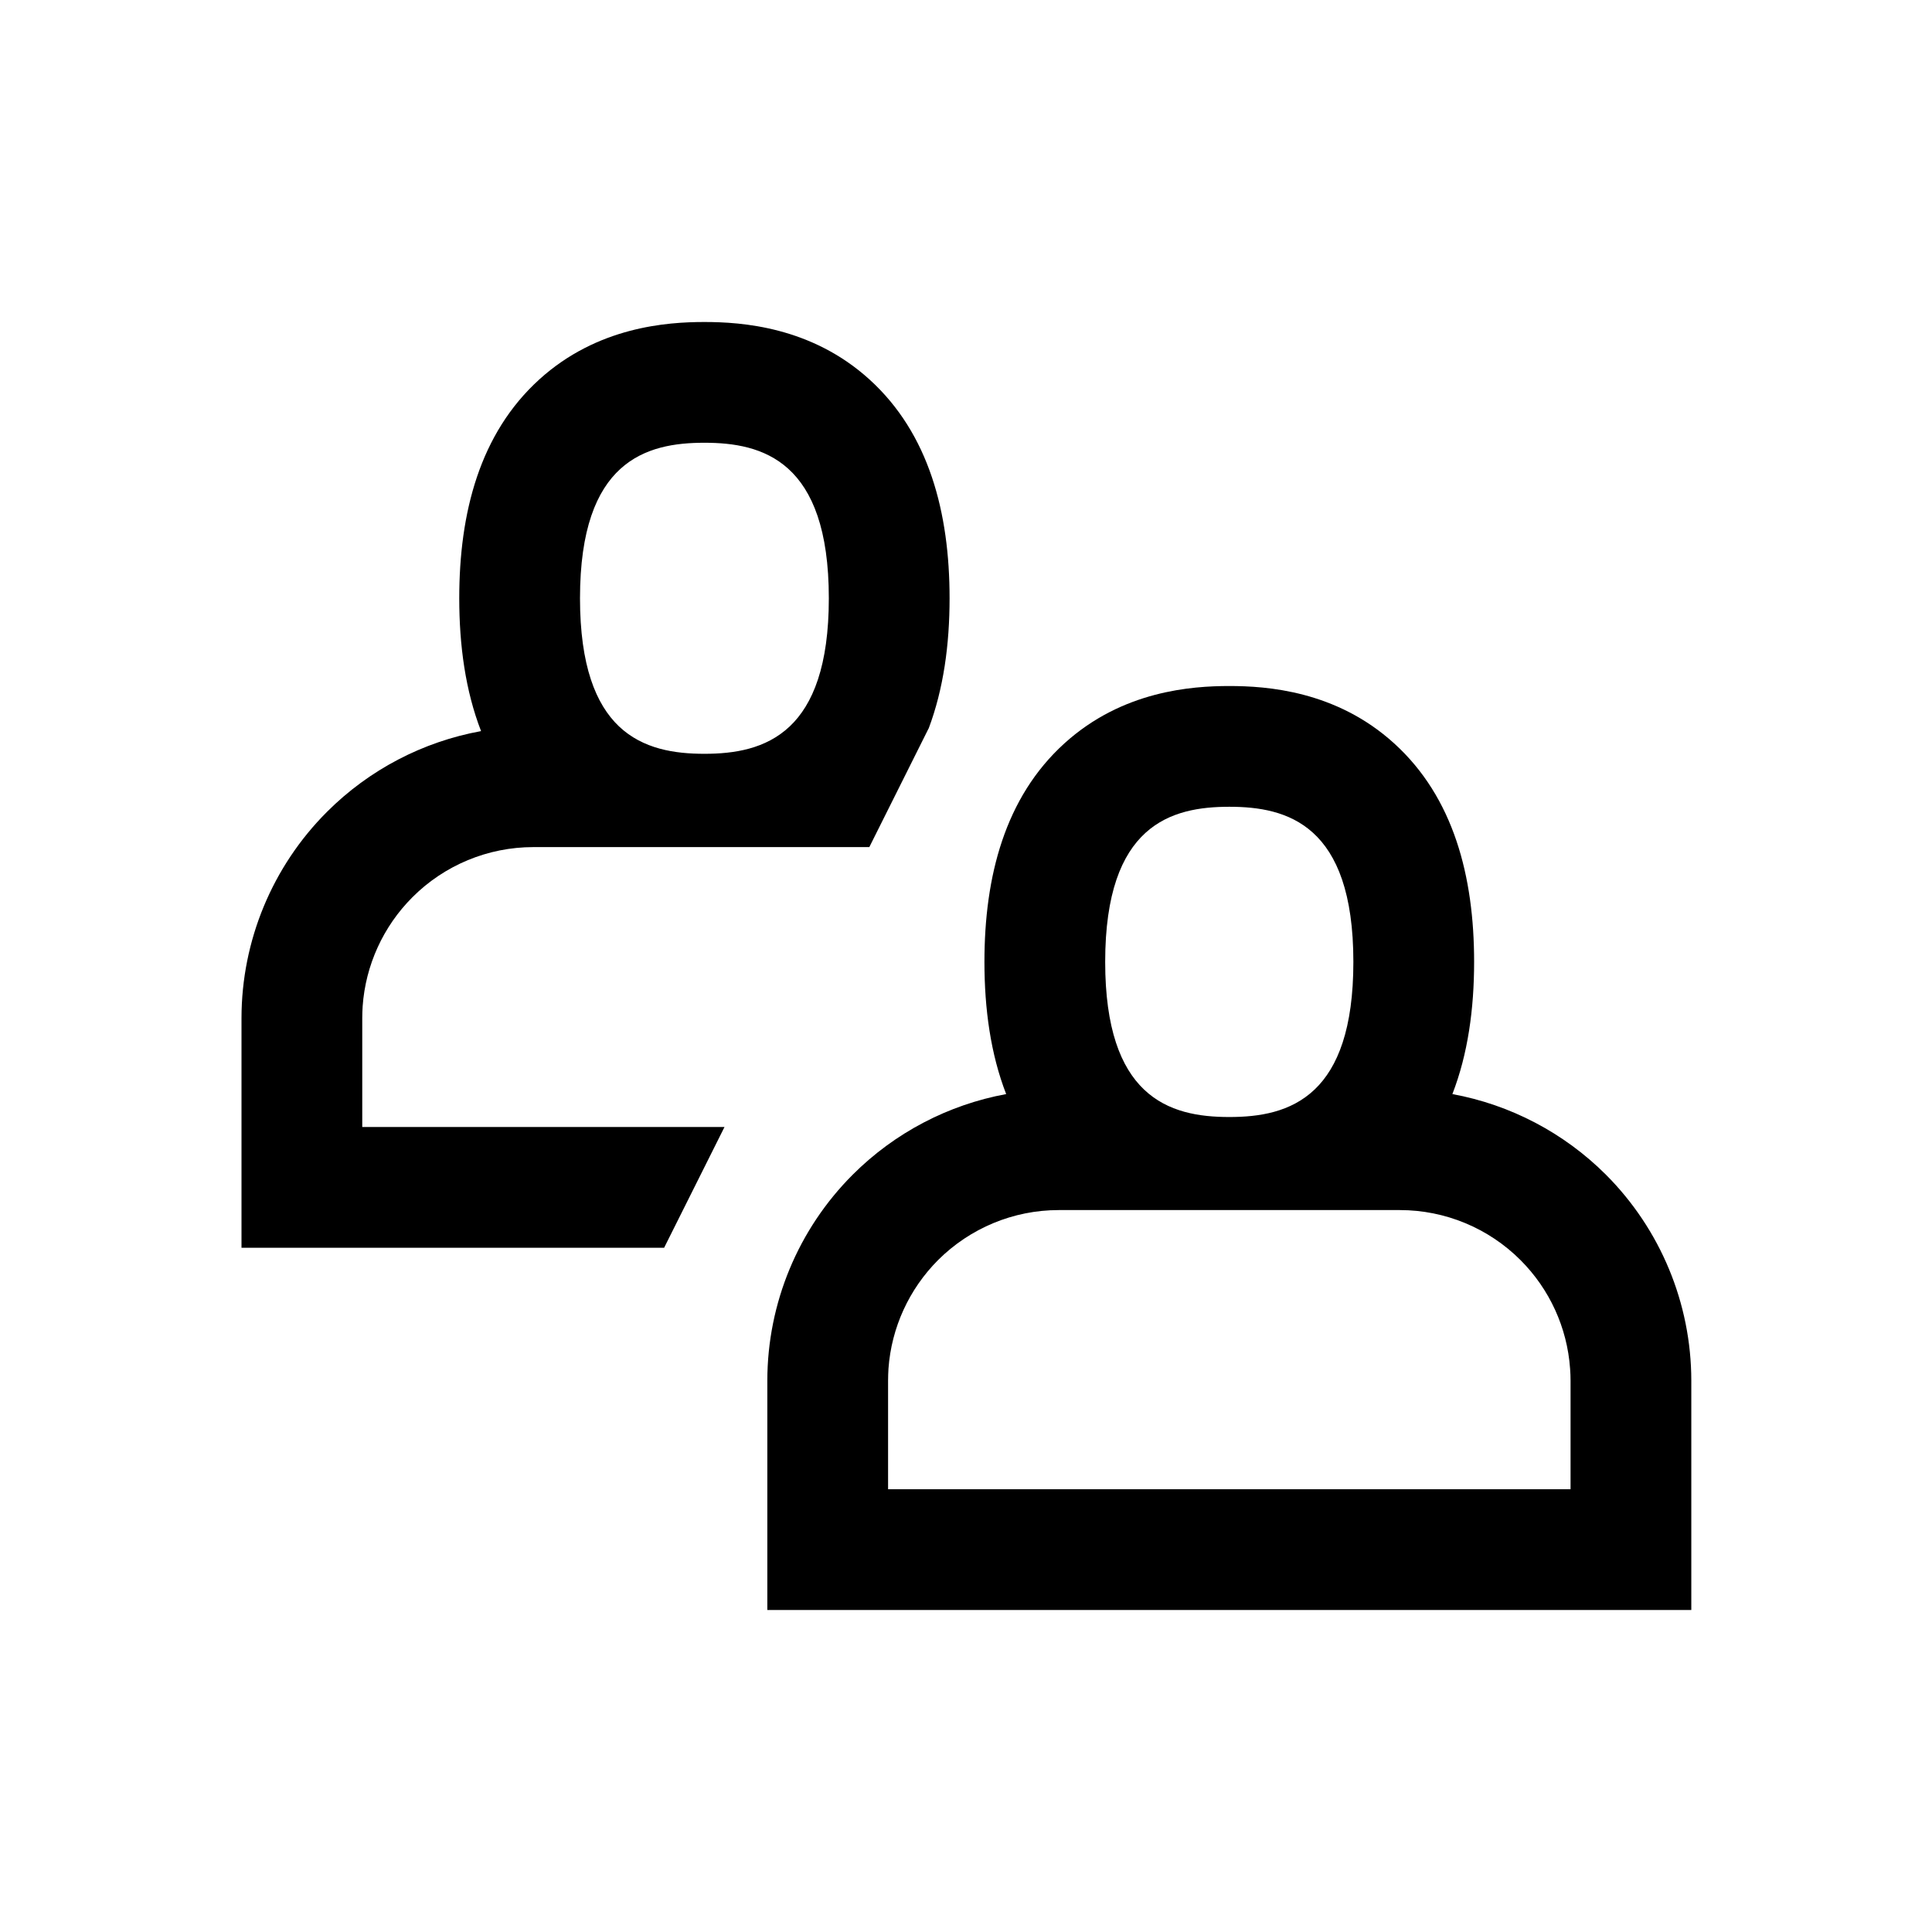 <svg xmlns='http://www.w3.org/2000/svg' viewBox="0 0 24 24" fill="none" class="dig-UIIcon dig-UIIcon--standard dwg-plan-card__icon dwg-plan-card__plan-type-icon" width="24" height="24" focusable="false"><path fill-rule="evenodd" clip-rule="evenodd" d="M3 15.5H8.25L9 14H4.5V12.648C4.5 12.598 4.502 12.549 4.505 12.5C4.541 11.991 4.76 11.509 5.123 11.146C5.521 10.747 6.062 10.523 6.625 10.523H10.799L11.535 9.05H11.536C11.721 8.558 11.796 8.007 11.796 7.432C11.796 6.369 11.541 5.385 10.8 4.713C10.079 4.059 9.215 4 8.75 4C8.285 4 7.421 4.059 6.7 4.713C5.959 5.385 5.705 6.369 5.705 7.432C5.705 8.019 5.782 8.582 5.976 9.082C5.256 9.213 4.587 9.56 4.062 10.085C3.383 10.764 3.001 11.685 3 12.646V15.5ZM10.296 7.432C10.296 8.27 10.098 8.751 9.811 9.023C9.512 9.306 9.117 9.364 8.75 9.364C8.383 9.364 7.988 9.306 7.689 9.023C7.403 8.751 7.205 8.27 7.205 7.432C7.205 5.719 8.031 5.5 8.75 5.5C9.469 5.5 10.296 5.719 10.296 7.432Z" fill="currentColor"></path><path fill-rule="evenodd" clip-rule="evenodd" d="M21.01 20H9.532V17.15C9.533 16.19 9.914 15.271 10.593 14.592C11.115 14.07 11.782 13.723 12.499 13.591C12.306 13.094 12.229 12.533 12.229 11.949C12.229 10.888 12.483 9.905 13.223 9.234C13.944 8.58 14.806 8.522 15.271 8.522C15.735 8.522 16.598 8.58 17.318 9.234C18.058 9.905 18.312 10.888 18.312 11.949C18.312 12.533 18.235 13.094 18.042 13.591C18.76 13.723 19.426 14.07 19.949 14.592C20.627 15.271 21.009 16.19 21.01 17.15L21.01 17.151V20ZM13.151 15.032C12.589 15.032 12.051 15.256 11.653 15.653C11.292 16.015 11.074 16.493 11.037 17C11.034 17.05 11.032 17.101 11.032 17.151V18.5H19.51V17.151C19.51 17.101 19.508 17.05 19.504 17C19.468 16.493 19.25 16.015 18.888 15.653C18.491 15.256 17.952 15.032 17.39 15.032H13.151ZM16.333 13.532C16.617 13.26 16.812 12.781 16.812 11.949C16.812 10.241 15.988 10.022 15.271 10.022C14.553 10.022 13.729 10.241 13.729 11.949C13.729 12.781 13.925 13.26 14.209 13.532C14.507 13.818 14.903 13.876 15.271 13.876C15.639 13.876 16.035 13.818 16.333 13.532Z" fill="currentColor"></path></svg>